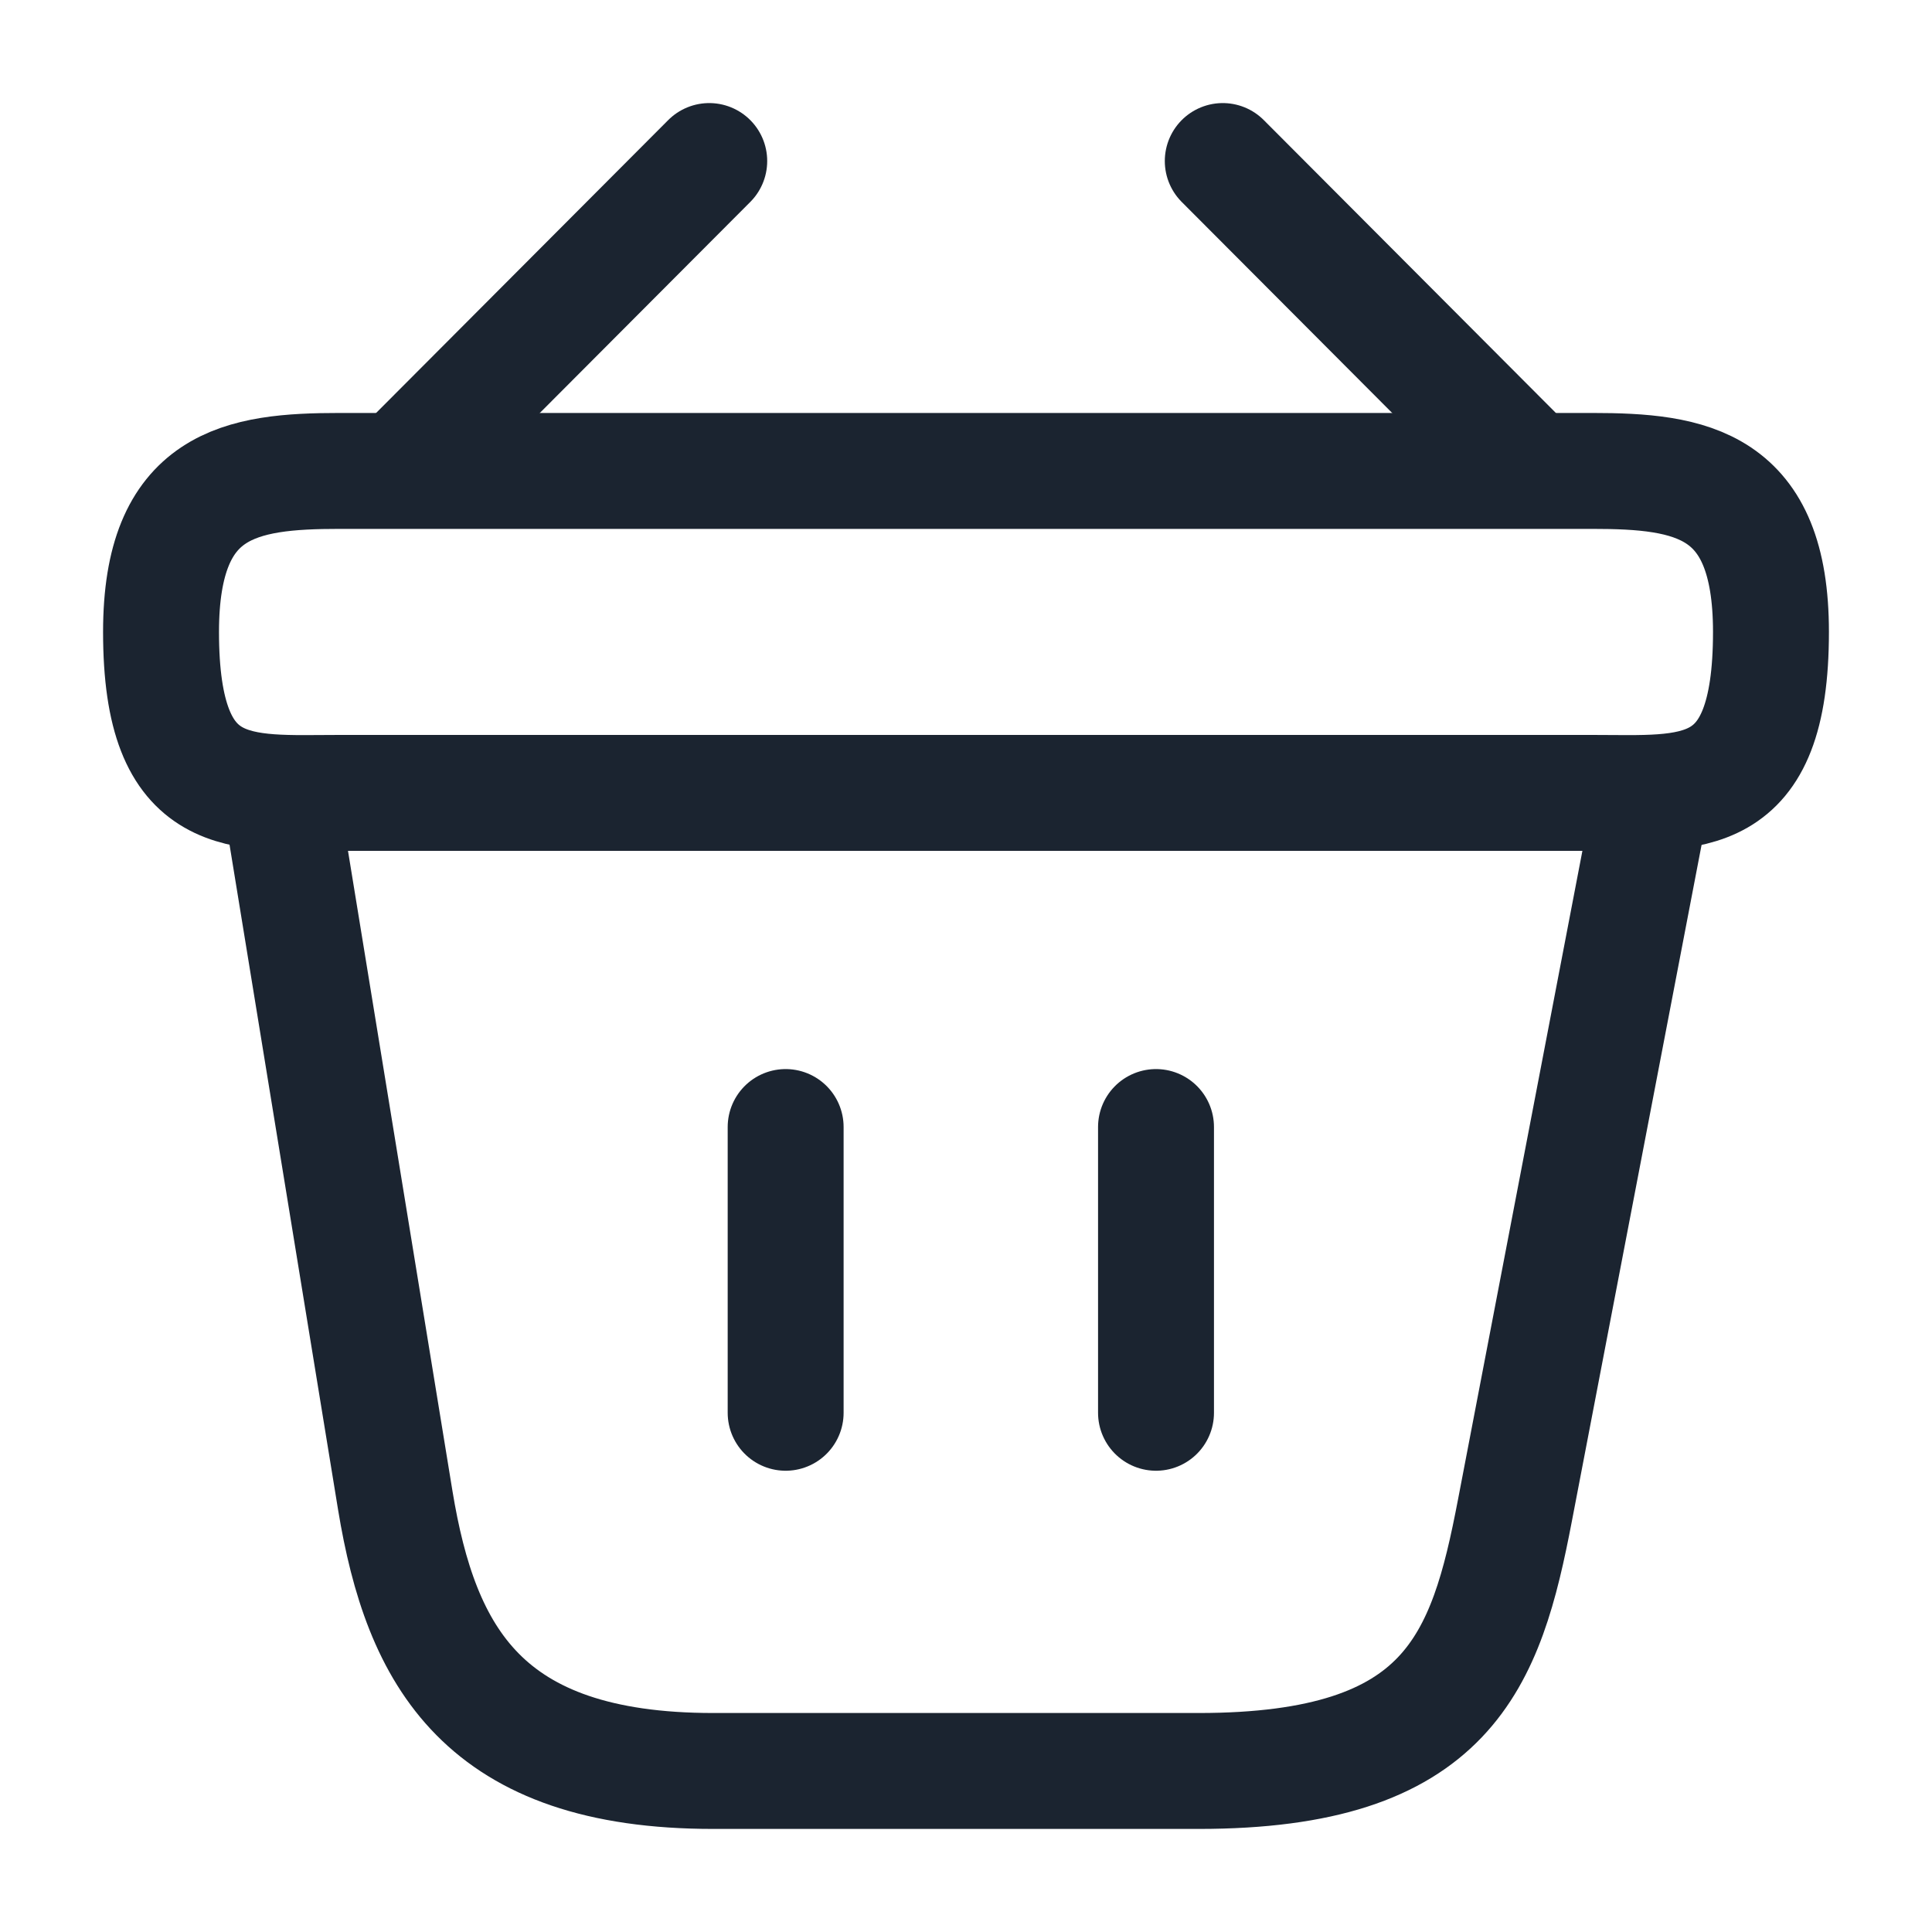 <svg width="20" height="20" viewBox="0 0 20 20" fill="none" xmlns="http://www.w3.org/2000/svg">
<path d="M7.342 1.667L4.325 4.692" stroke="#1B2430" stroke-width="1.2" stroke-miterlimit="10" stroke-linecap="round" stroke-linejoin="round"/>
<path d="M12.658 1.667L15.675 4.692" stroke="#1B2430" stroke-width="1.2" stroke-miterlimit="10" stroke-linecap="round" stroke-linejoin="round"/>
<path d="M1.667 6.542C1.667 5 2.492 4.875 3.517 4.875H16.483C17.508 4.875 18.333 5 18.333 6.542C18.333 8.333 17.508 8.208 16.483 8.208H3.517C2.492 8.208 1.667 8.333 1.667 6.542Z" stroke="#1B2430" stroke-width="1.2"/>
<path d="M8.133 11.667V14.625" stroke="#1B2430" stroke-width="1.2" stroke-linecap="round"/>
<path d="M11.967 11.667V14.625" stroke="#1B2430" stroke-width="1.2" stroke-linecap="round"/>
<path d="M2.917 8.333L4.092 15.533C4.358 17.15 5 18.333 7.383 18.333H12.408C15 18.333 15.383 17.2 15.683 15.633L17.083 8.333" stroke="#1B2430" stroke-width="1.2" stroke-linecap="round"/>
</svg>

